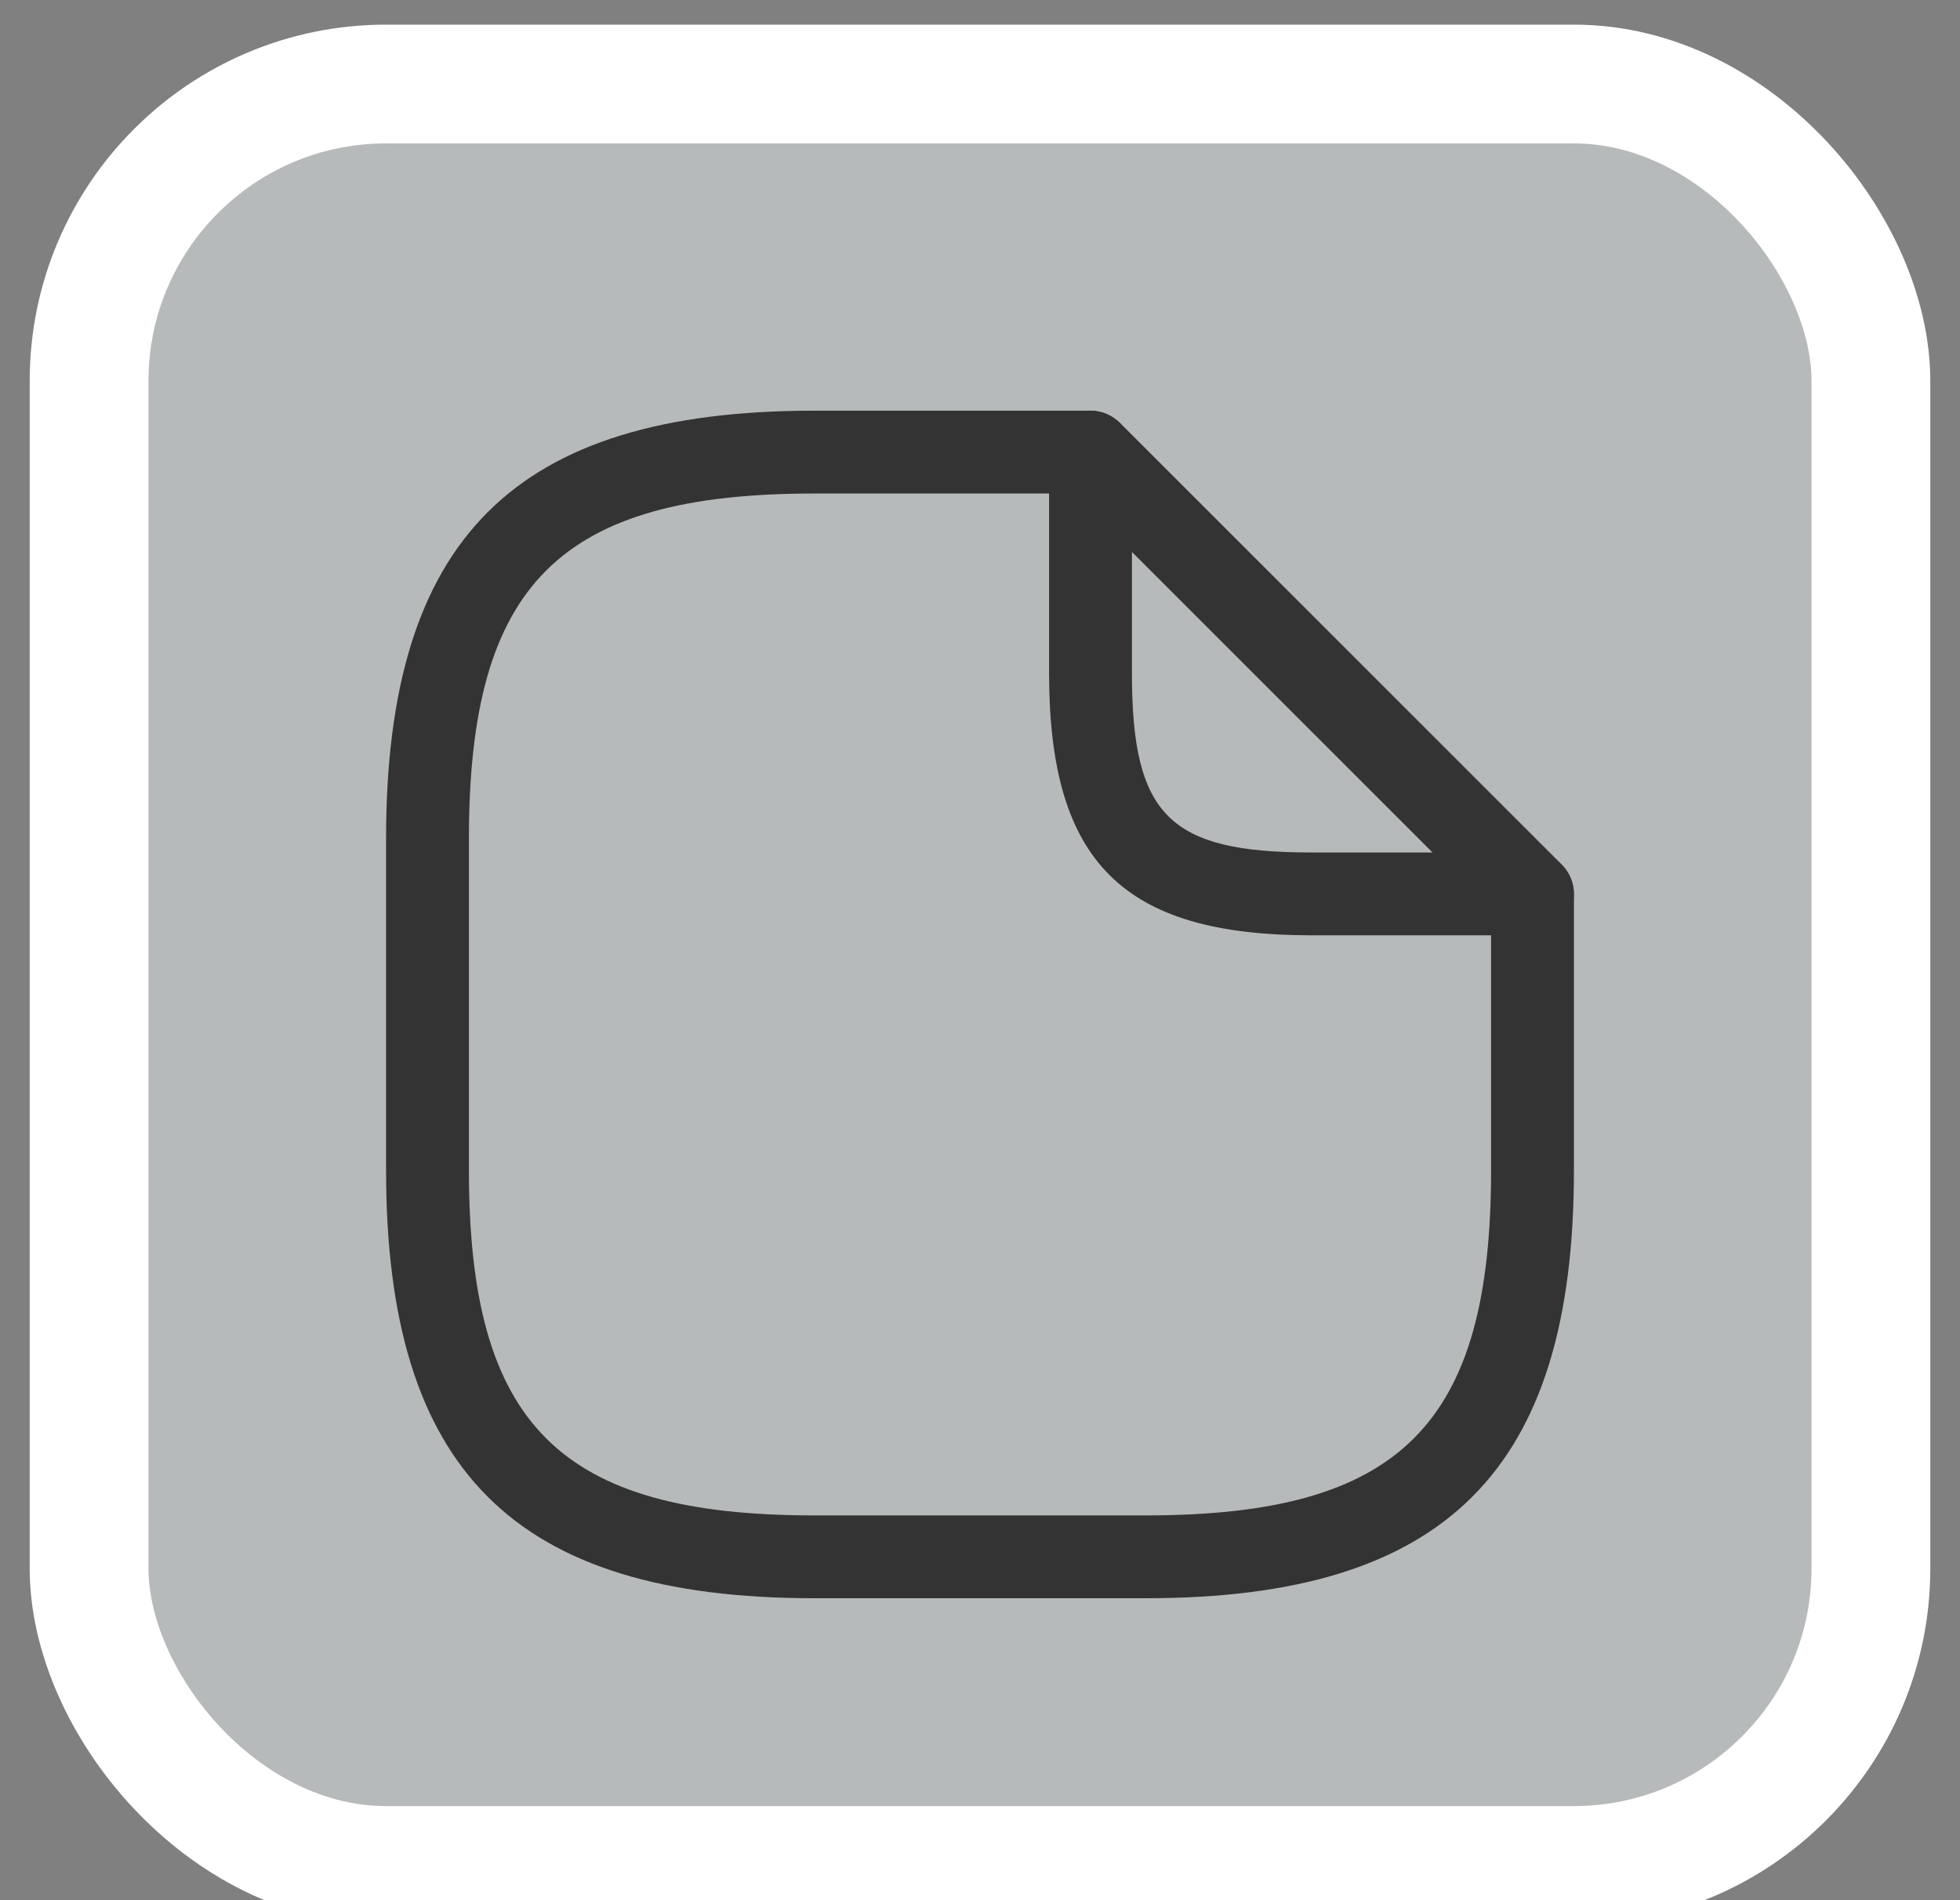 <svg width="33" height="32" viewBox="0 0 33 32" fill="none" xmlns="http://www.w3.org/2000/svg">
<rect x="0" y="0" width="33" height="32" fill="#808080" stroke="none"/>
<rect x="1.5" y="1.415" width="30" height="30" rx="5" fill="#B7BABA" stroke="white" stroke-width="2"/>
<path d="M19.291 26.915H13.709C8.658 26.915 6.5 24.757 6.5 19.706V14.125C6.5 9.074 8.658 6.916 13.709 6.916H18.36C18.742 6.916 19.058 7.232 19.058 7.613C19.058 7.995 18.742 8.311 18.36 8.311H13.709C9.421 8.311 7.895 9.837 7.895 14.125V19.706C7.895 23.994 9.421 25.52 13.709 25.52H19.291C23.579 25.52 25.105 23.994 25.105 19.706V15.055C25.105 14.674 25.421 14.357 25.802 14.357C26.184 14.357 26.5 14.674 26.5 15.055V19.706C26.5 24.757 24.342 26.915 19.291 26.915Z" fill="#333333"/>
<path d="M25.802 15.751H22.081C18.9 15.751 17.663 14.514 17.663 11.332V7.612C17.663 7.333 17.83 7.072 18.091 6.97C18.351 6.858 18.649 6.923 18.854 7.119L26.295 14.56C26.392 14.658 26.458 14.782 26.485 14.917C26.512 15.053 26.498 15.192 26.445 15.32C26.392 15.447 26.303 15.556 26.189 15.632C26.075 15.709 25.94 15.75 25.802 15.751ZM19.058 9.295V11.332C19.058 13.732 19.681 14.356 22.081 14.356H24.119L19.058 9.295Z" fill="#333333"/>
</svg>
